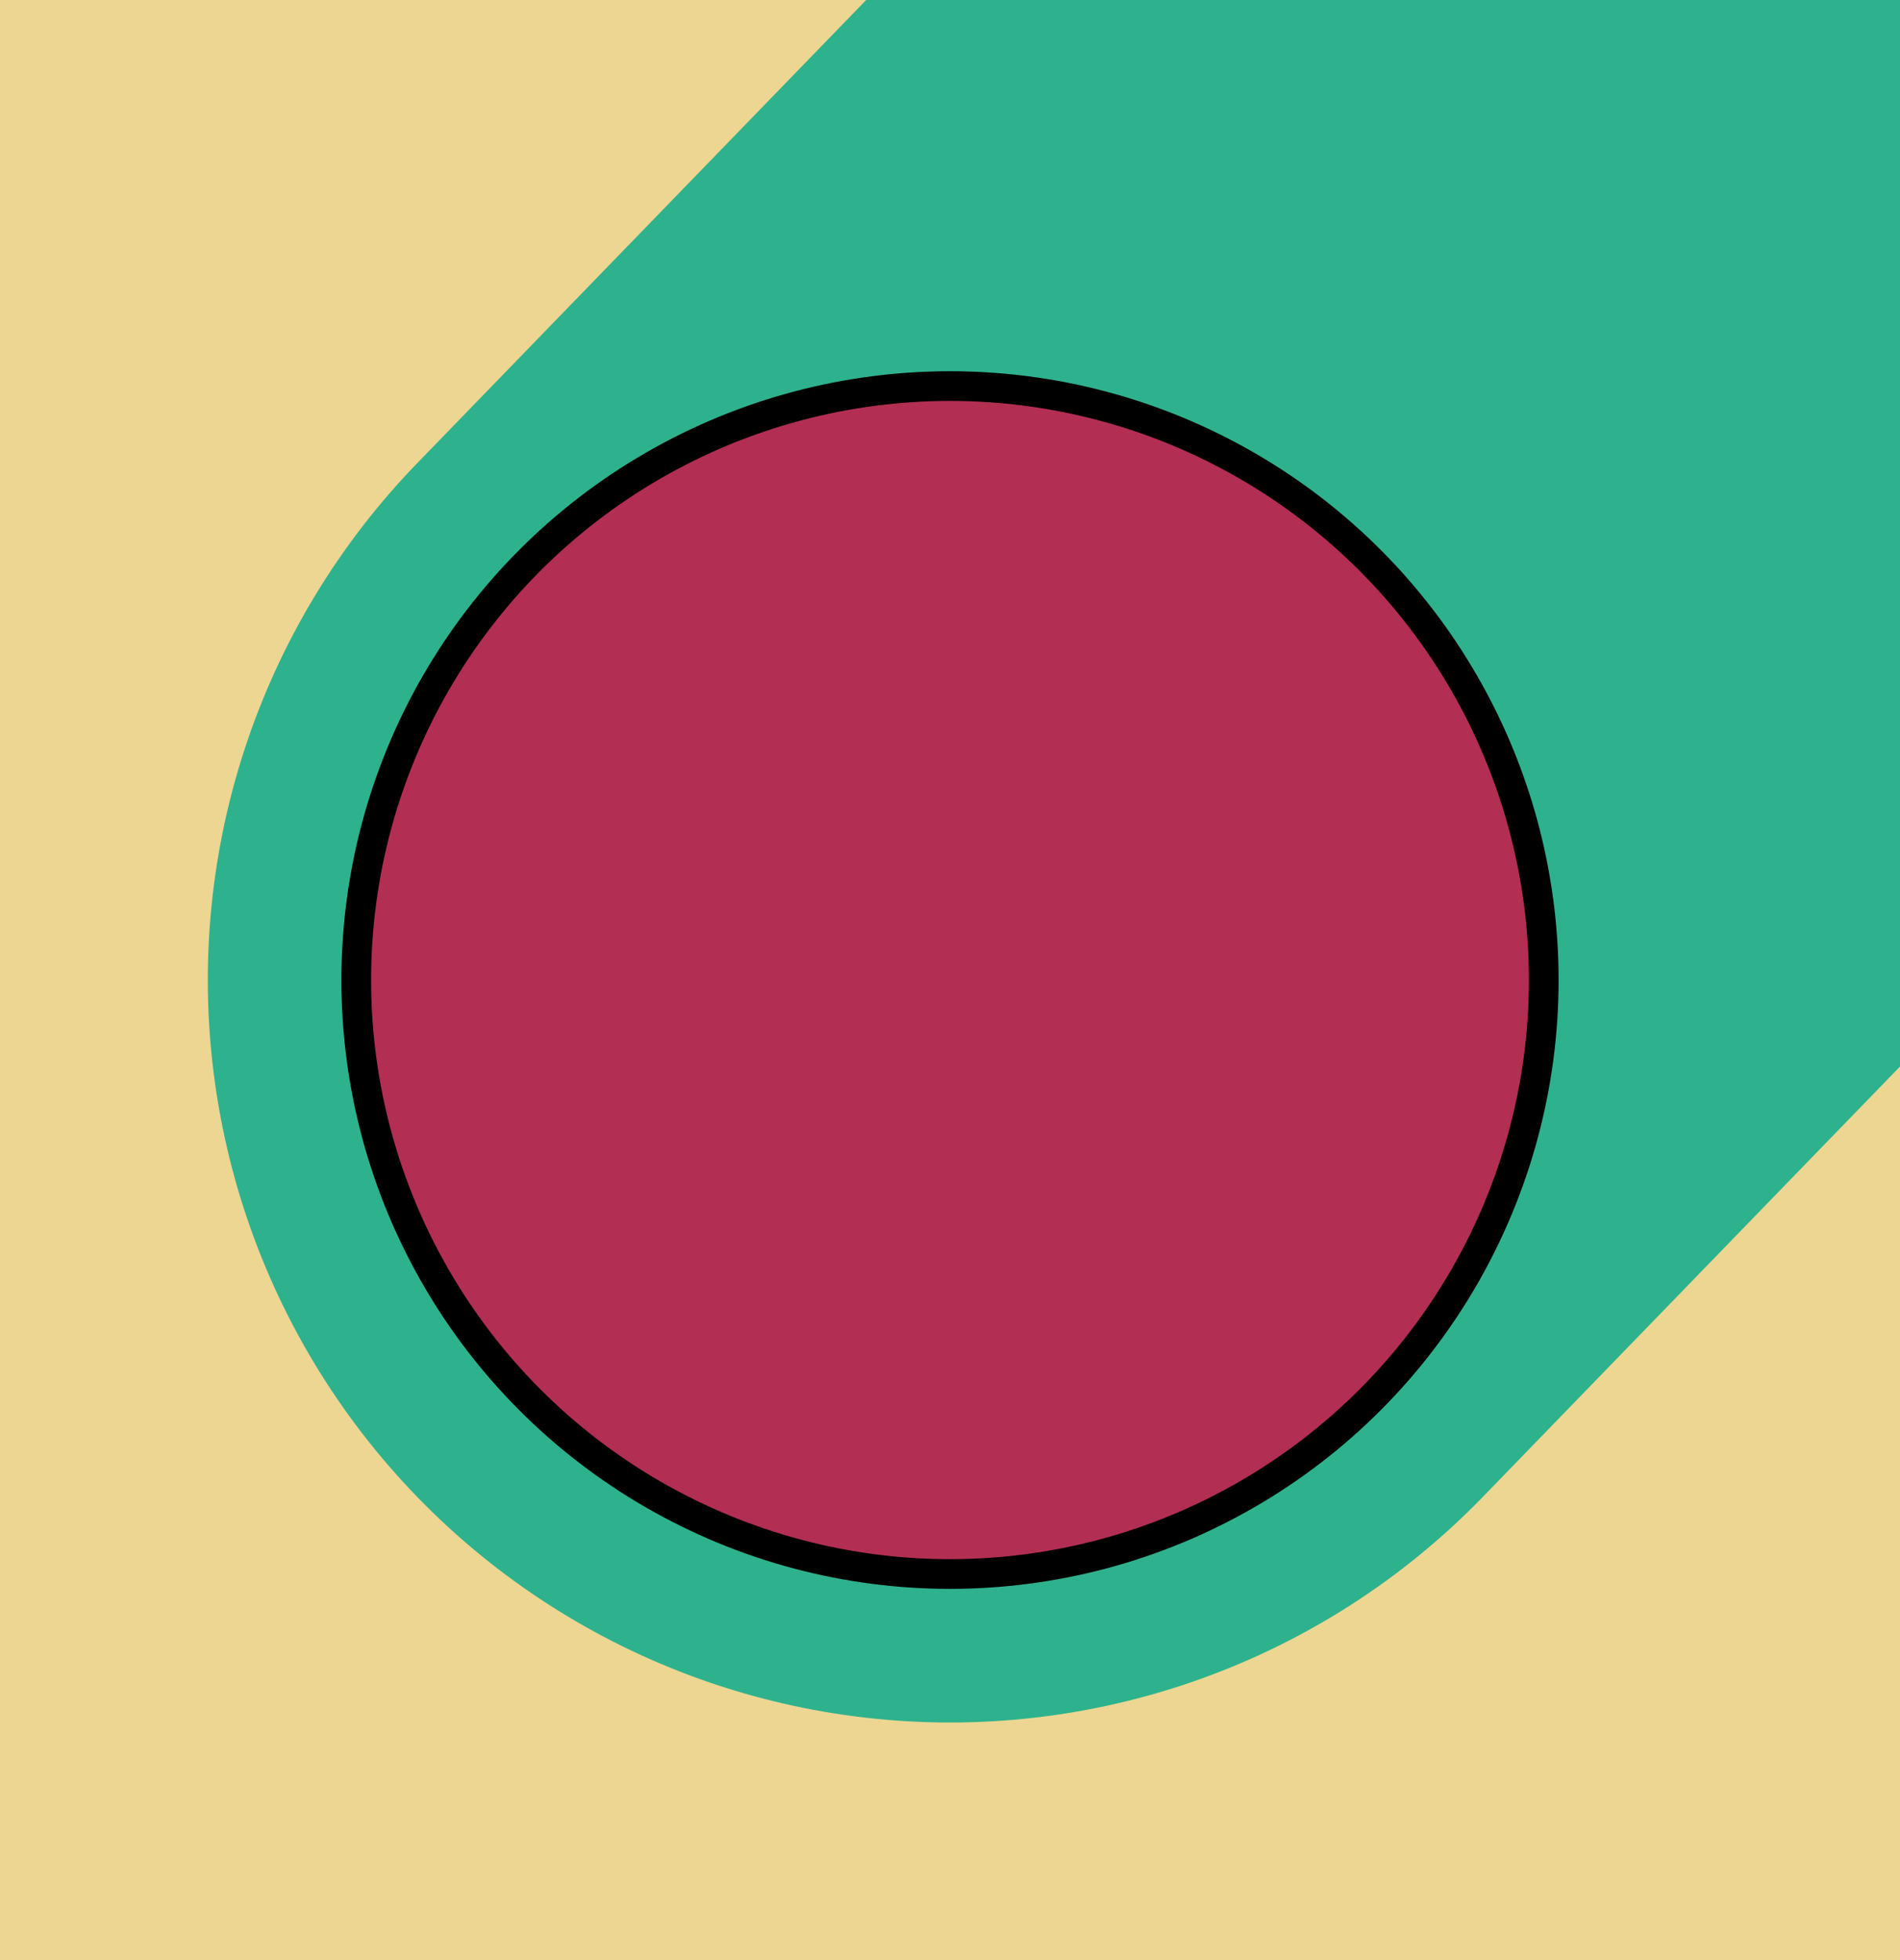 <svg width="64" height="66" xmlns="http://www.w3.org/2000/svg">
 <!-- Created with Method Draw - http://github.com/duopixel/Method-Draw/ -->

 <g>
  <title>background</title>
  <rect fill="#ecd692" id="canvas_background" height="68" width="66" y="-1" x="-1"/>
 </g>
 <g>
  <title>Layer 1</title>
  <line stroke-linecap="round" stroke-linejoin="null" id="svg_3" y2="0" x2="64" y1="33" x1="32" fill-opacity="0" stroke-width="50" stroke="#2eb28d" fill="none"/>
  <ellipse fill="#b22e53" stroke="#000" cx="32" cy="33" id="svg_1" rx="20" ry="20"/>
 </g>
</svg>

